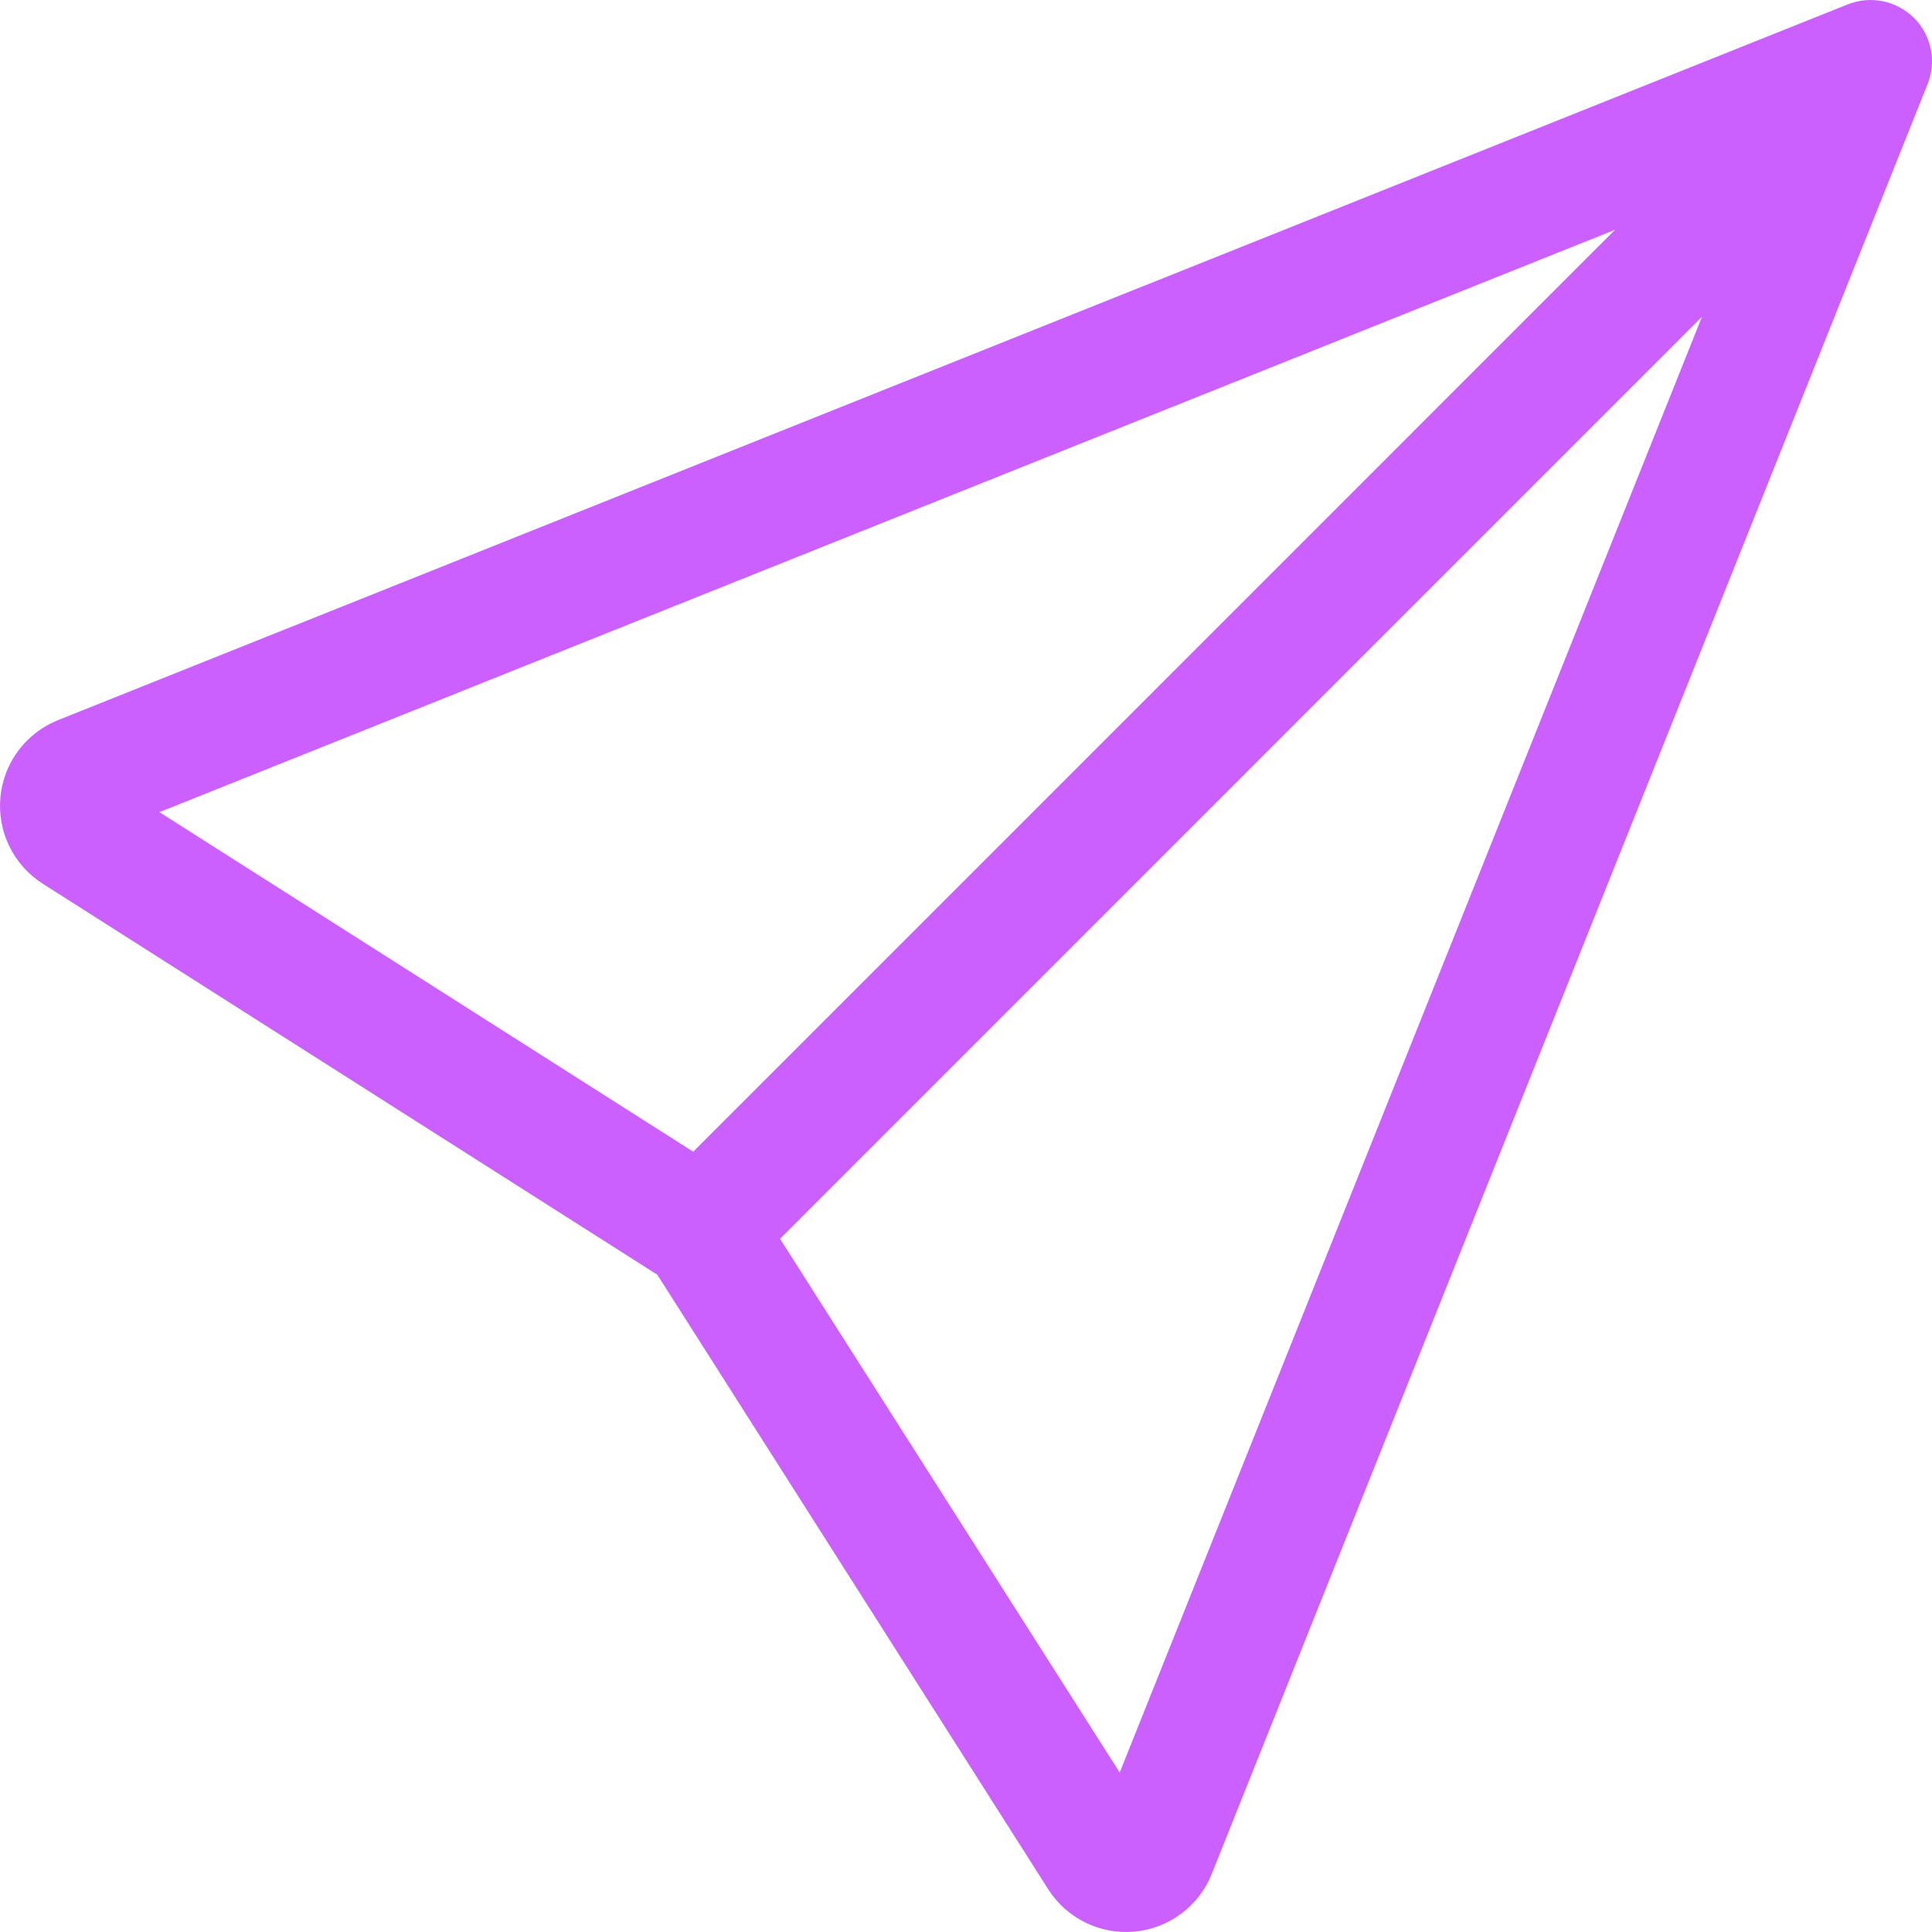 <svg width="53" height="53" viewBox="0 0 53 53" fill="none" xmlns="http://www.w3.org/2000/svg">
<path d="M52.507 0.49C52.74 0.724 52.9 1.021 52.966 1.345C53.032 1.669 53.001 2.006 52.878 2.312L33.241 51.409C33.068 51.842 32.779 52.218 32.406 52.497C32.033 52.775 31.59 52.946 31.126 52.989C30.663 53.032 30.196 52.947 29.778 52.742C29.36 52.537 29.006 52.221 28.756 51.828L18.032 34.969L1.175 24.244C0.781 23.994 0.464 23.64 0.259 23.221C0.053 22.803 -0.032 22.335 0.011 21.871C0.054 21.407 0.225 20.963 0.504 20.59C0.784 20.216 1.161 19.927 1.594 19.755L50.684 0.122C50.991 -0.001 51.327 -0.032 51.651 0.034C51.975 0.1 52.273 0.26 52.507 0.493V0.49ZM21.399 33.984L30.717 48.625L46.689 8.691L21.399 33.984ZM44.303 6.305L4.374 22.279L19.017 31.594L44.303 6.305Z" fill="#CC60FF"/>
</svg>
